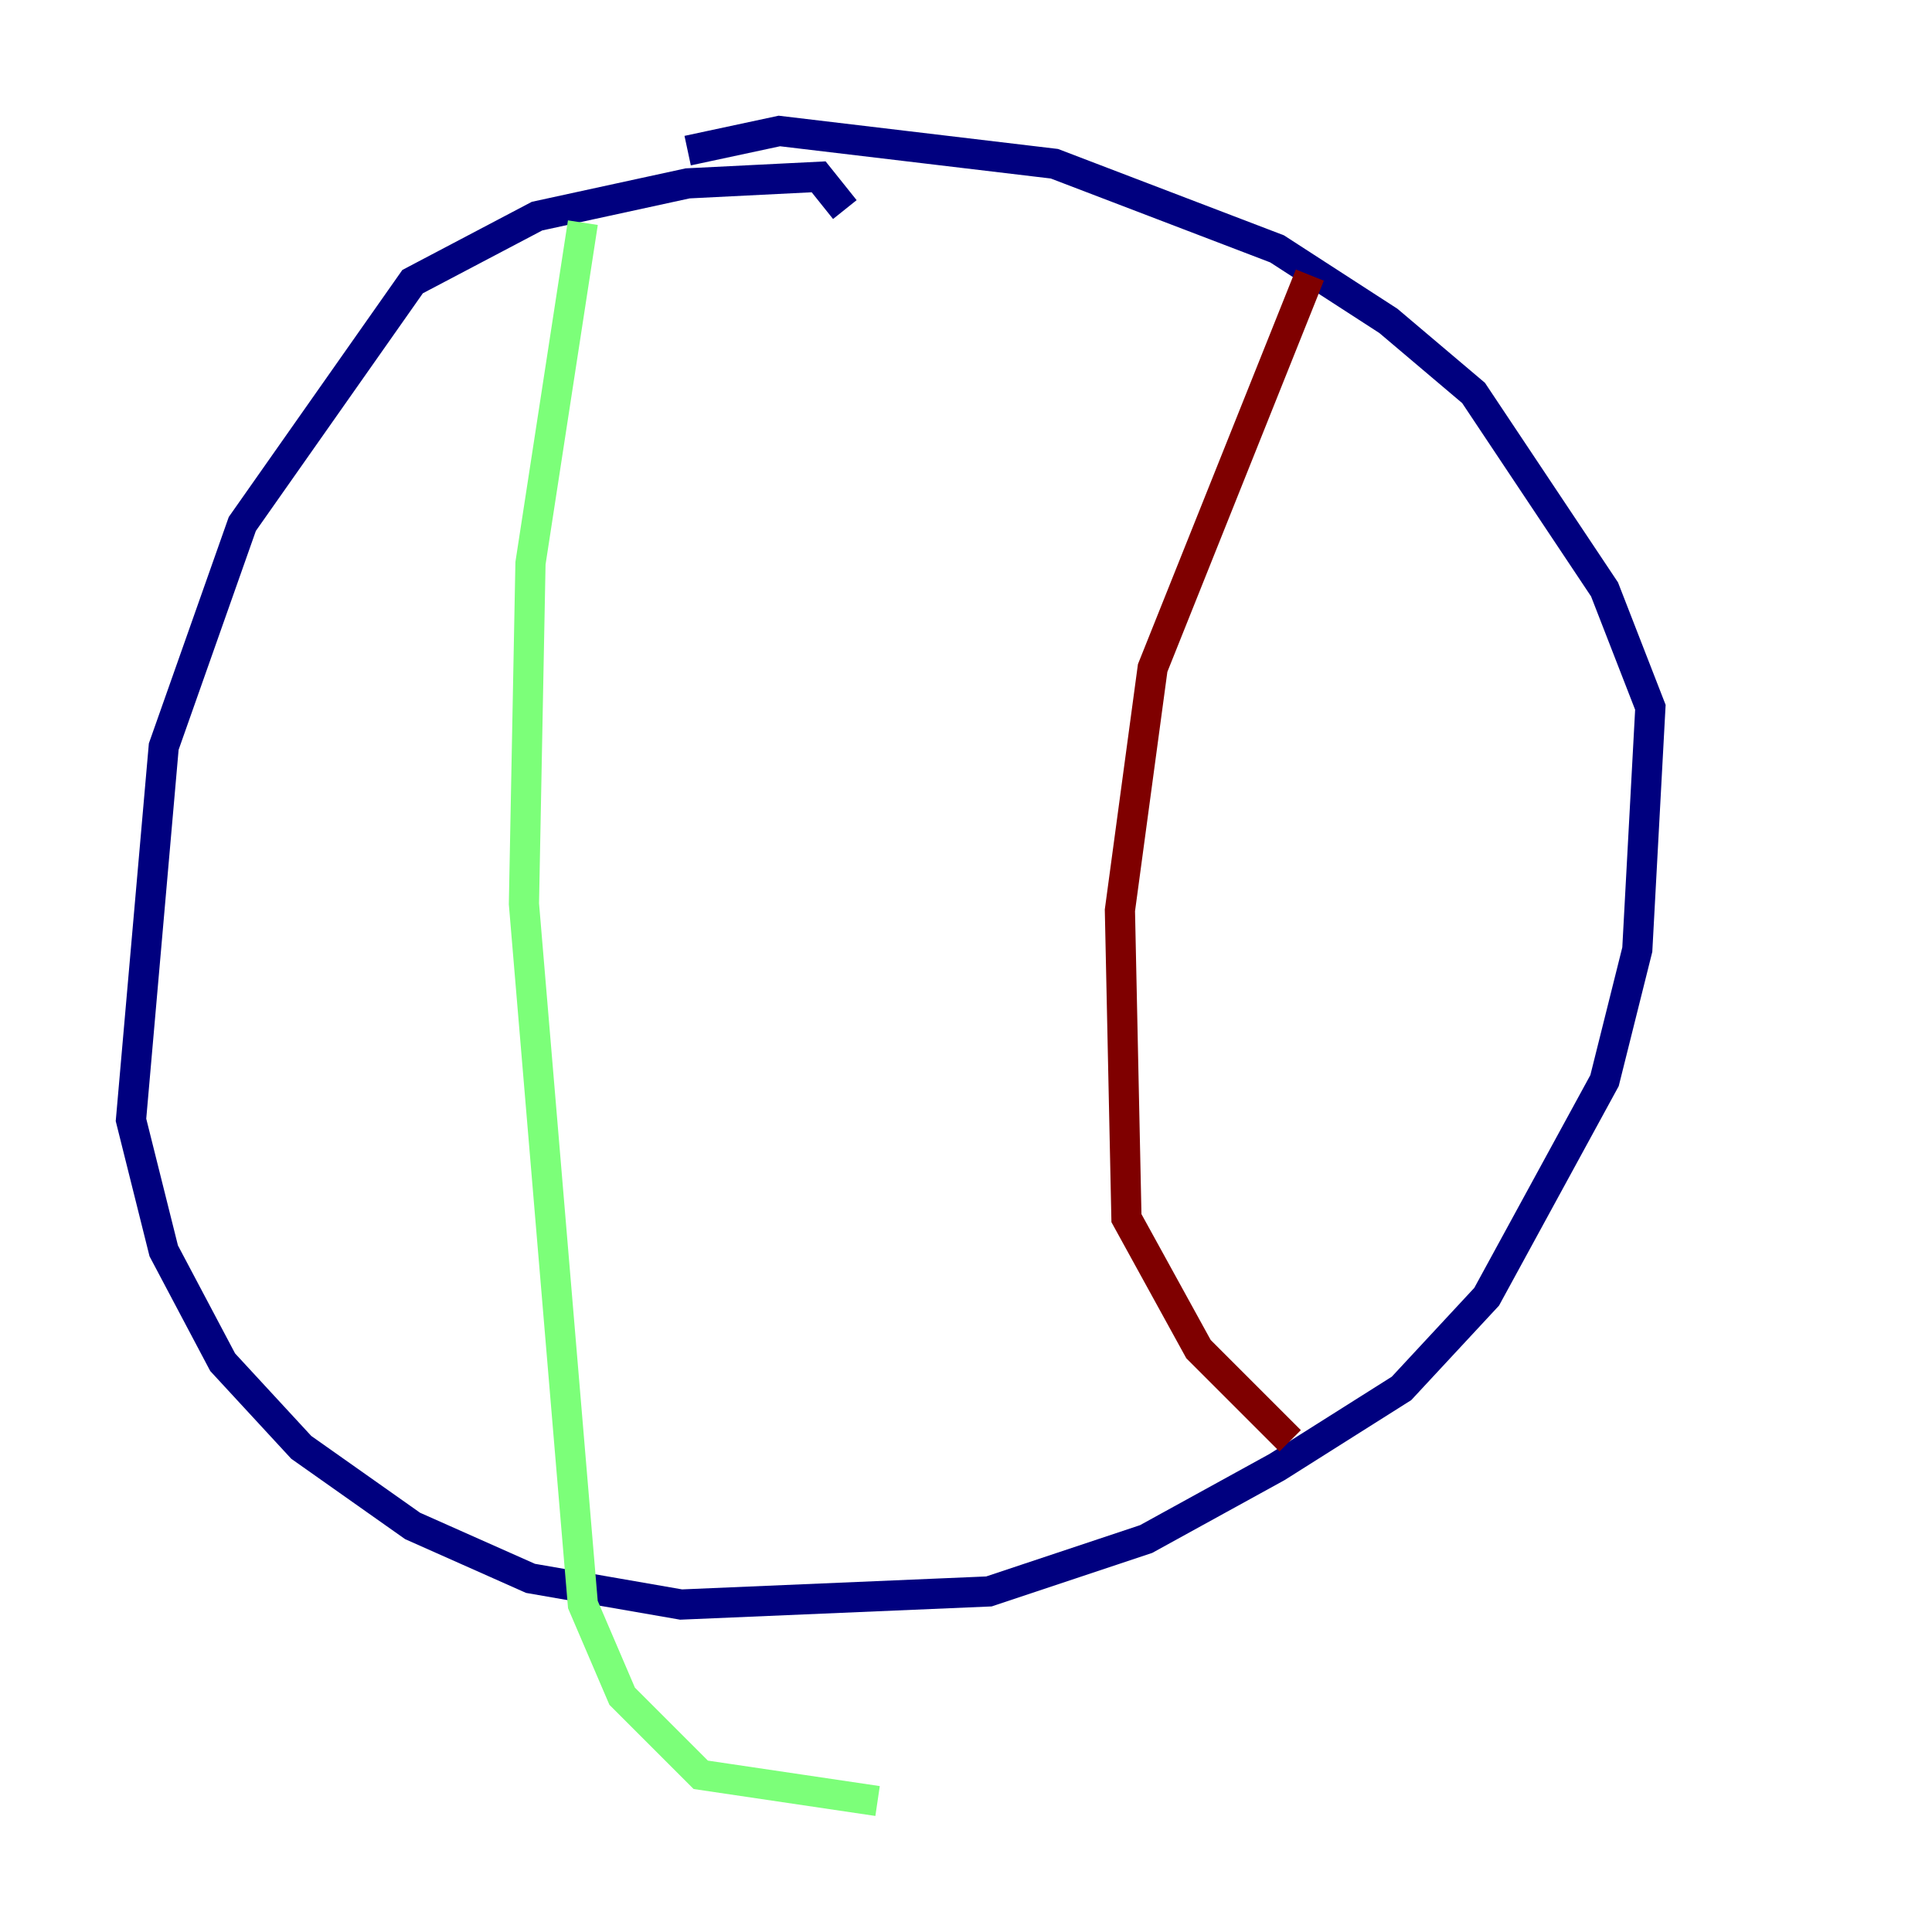 <?xml version="1.0" encoding="utf-8" ?>
<svg baseProfile="tiny" height="128" version="1.2" viewBox="0,0,128,128" width="128" xmlns="http://www.w3.org/2000/svg" xmlns:ev="http://www.w3.org/2001/xml-events" xmlns:xlink="http://www.w3.org/1999/xlink"><defs /><polyline fill="none" points="55.973,13.885 54.237,11.715 45.559,12.149 35.58,14.319 27.336,18.658 16.054,34.712 10.848,49.464 8.678,74.197 10.848,82.875 14.752,90.251 19.959,95.891 27.336,101.098 35.146,104.57 45.125,106.305 65.519,105.437 75.932,101.966 84.61,97.193 92.854,91.986 98.495,85.912 106.305,71.593 108.475,62.915 109.342,46.861 106.305,39.051 97.627,26.034 91.986,21.261 84.61,16.488 69.858,10.848 51.634,8.678 45.559,9.98" stroke="#00007f" stroke-width="2" /><polyline fill="none" points="38.617,14.752 35.146,37.315 34.712,59.878 38.617,106.305 41.22,112.38 46.427,117.586 58.142,119.322" stroke="#7cff79" stroke-width="2" /><polyline fill="none" points="86.78,18.224 76.366,44.258 74.197,60.312 74.63,80.705 79.403,89.383 85.478,95.458" stroke="#7f0000" stroke-width="2" /></svg>